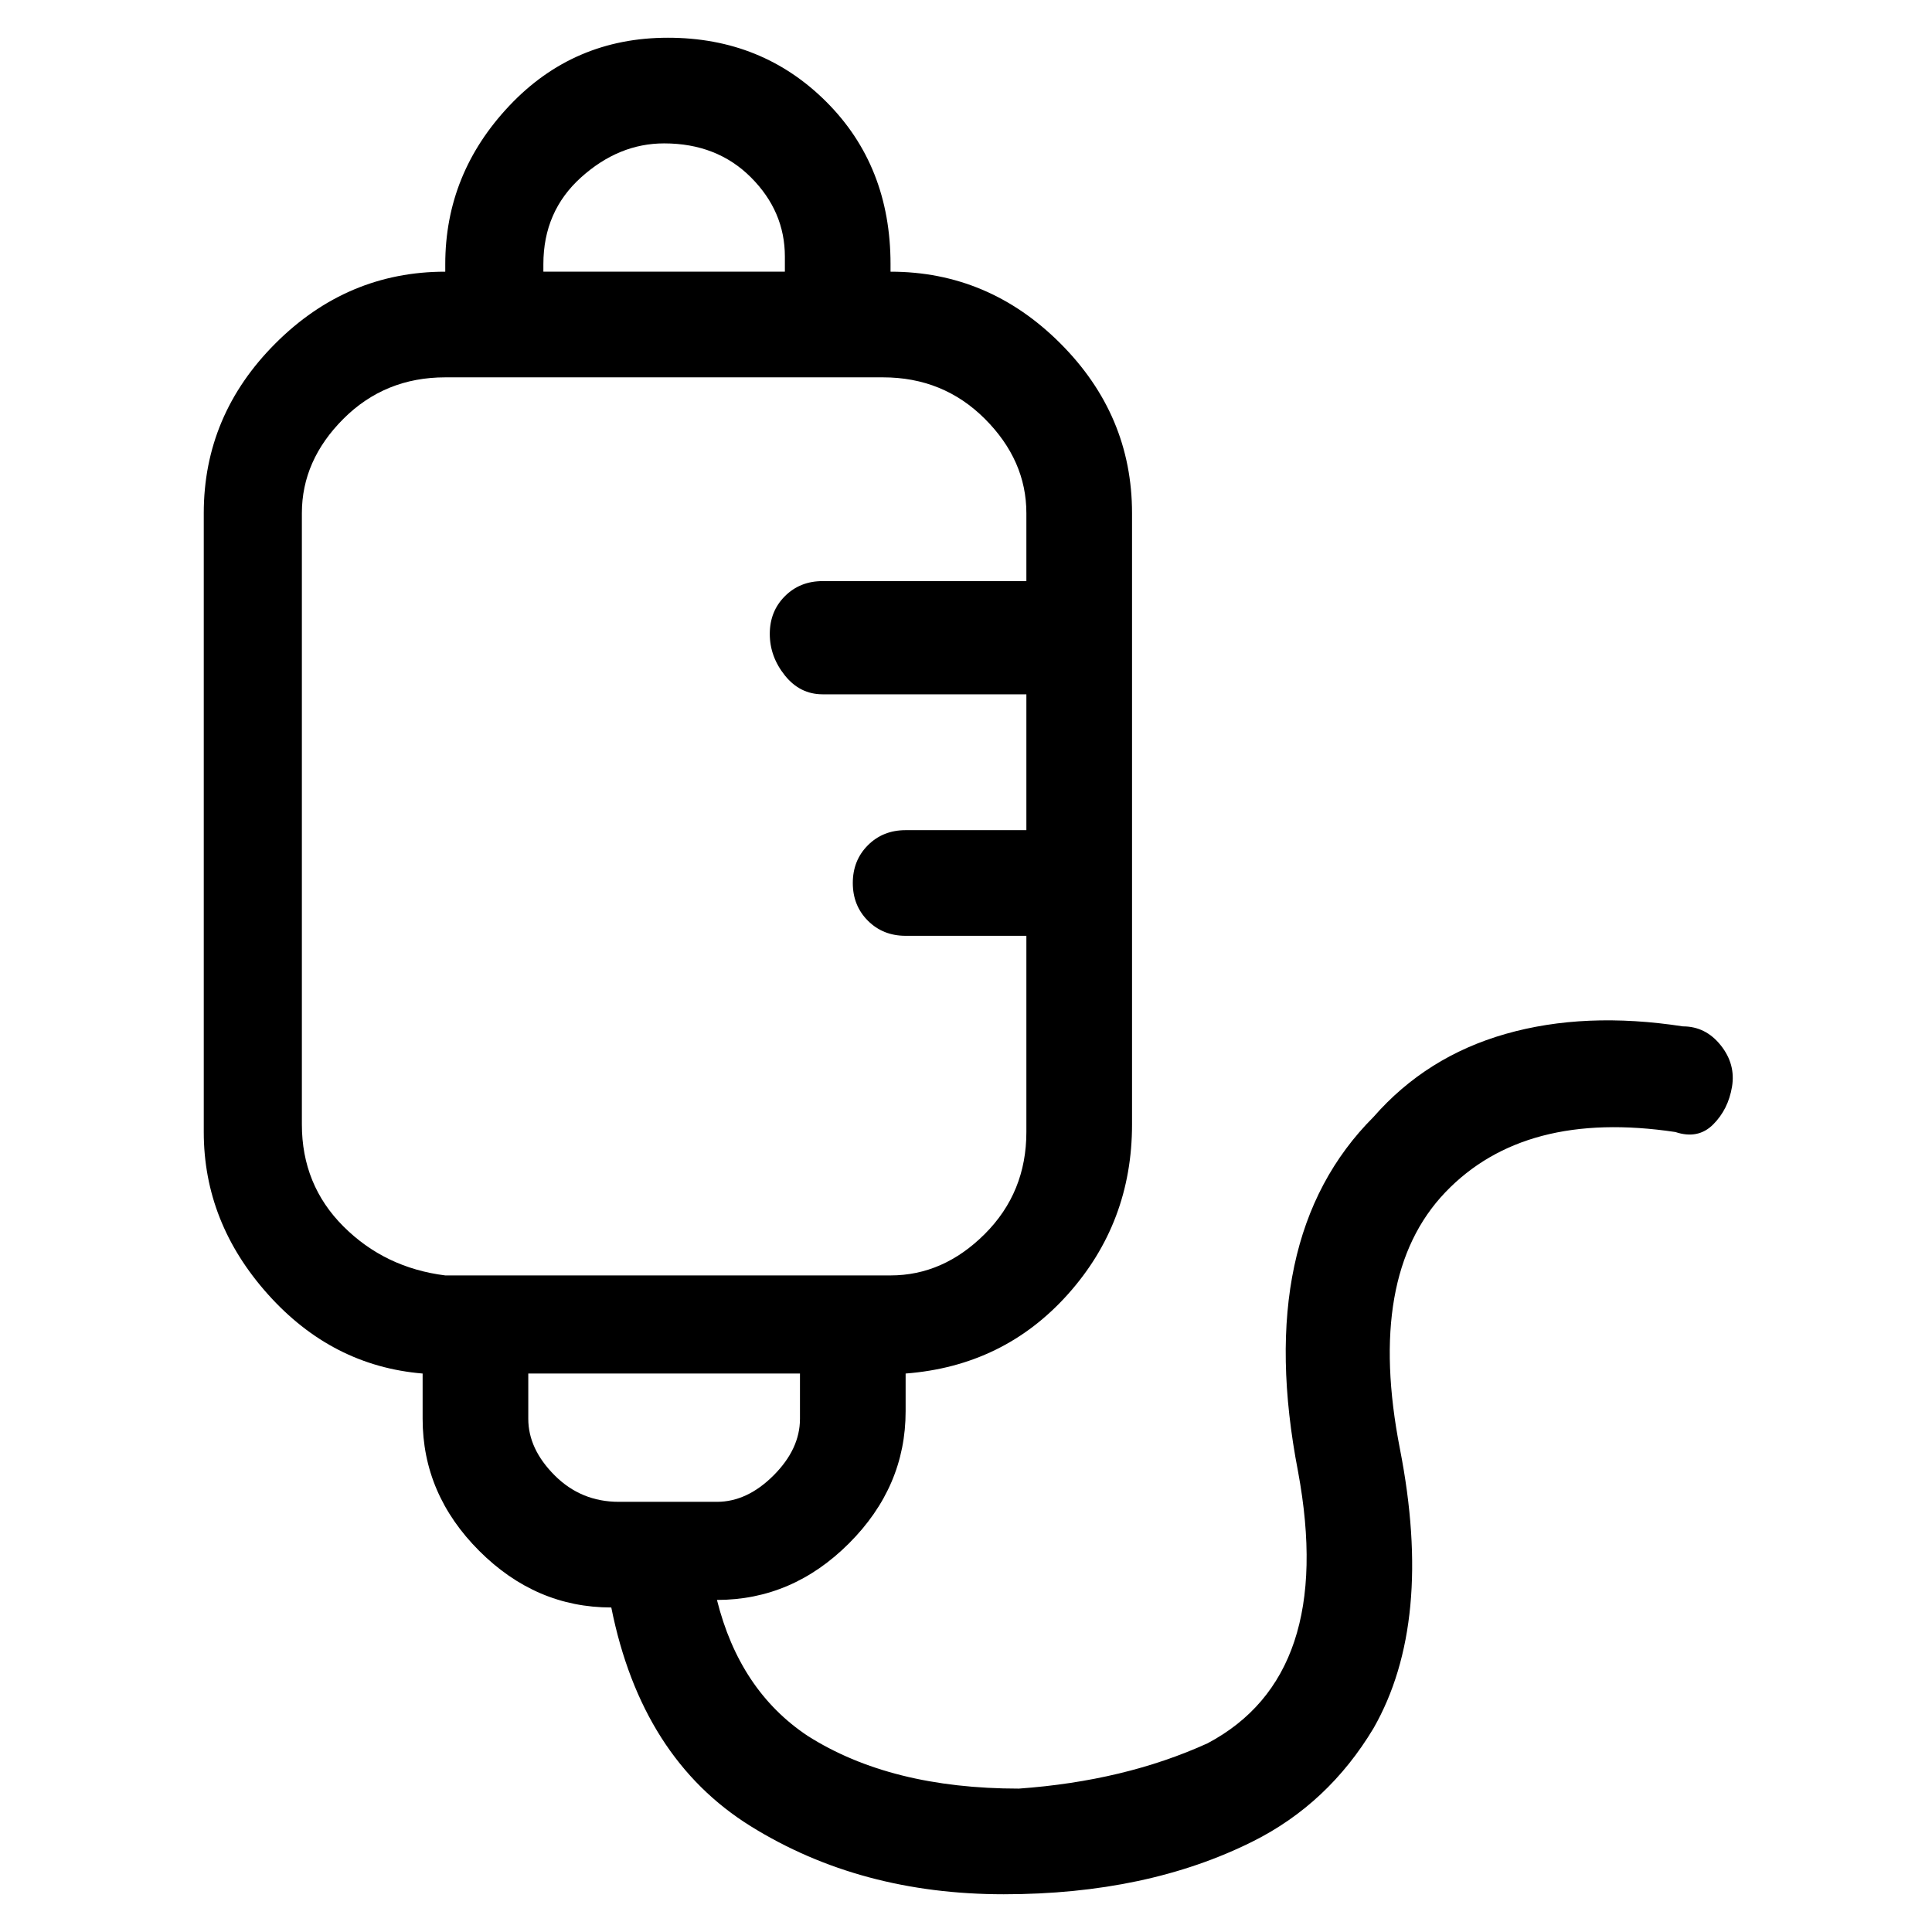 <svg viewBox="0 0 256 256" xmlns="http://www.w3.org/2000/svg">
  <path transform="scale(1, -1) translate(0, -256)" fill="currentColor" d="M223 120q-13 2 -23.5 -1t-17.5 -11q-16 -16 -10 -47q5 -27 -12 -36q-11 -5 -25 -6q-17 0 -28 7q-9 6 -12 18q10 0 17.5 7.5t7.5 17.5v5q13 1 21.5 10.5t8.5 22.5v81q0 13 -9.5 22.5t-22.5 9.5v1q0 13 -8.5 21.5t-21 8.5t-21 -9t-8.5 -21v-1q-13 0 -22.5 -9.5t-9.5 -22.5 v-82q0 -12 8.5 -21.5t20.5 -10.5v-6q0 -10 7.5 -17.5t17.5 -7.5q4 -20 18.5 -29t33.5 -9t33 7q10 5 16 15q8 14 3.5 37t6 34t30.5 8q3 -1 5 1t2.5 5t-1.5 5.5t-5 2.5zM88 237q7 0 11.5 -4.5t4.5 -10.5v-2h-32v1q0 7 5 11.5t11 4.5zM40 107v81q0 7 5.5 12.5t13.5 5.5h58 q8 0 13.5 -5.5t5.5 -12.5v-9h-27q-3 0 -5 -2t-2 -5t2 -5.5t5 -2.5h27v-18h-16q-3 0 -5 -2t-2 -5t2 -5t5 -2h16v-26q0 -8 -5.5 -13.5t-12.5 -5.5h-59q-8 1 -13.5 6.5t-5.5 13.5zM70 68v6h36v-6q0 -4 -3.5 -7.5t-7.5 -3.5h-13q-5 0 -8.5 3.5t-3.5 7.5z" />
</svg>